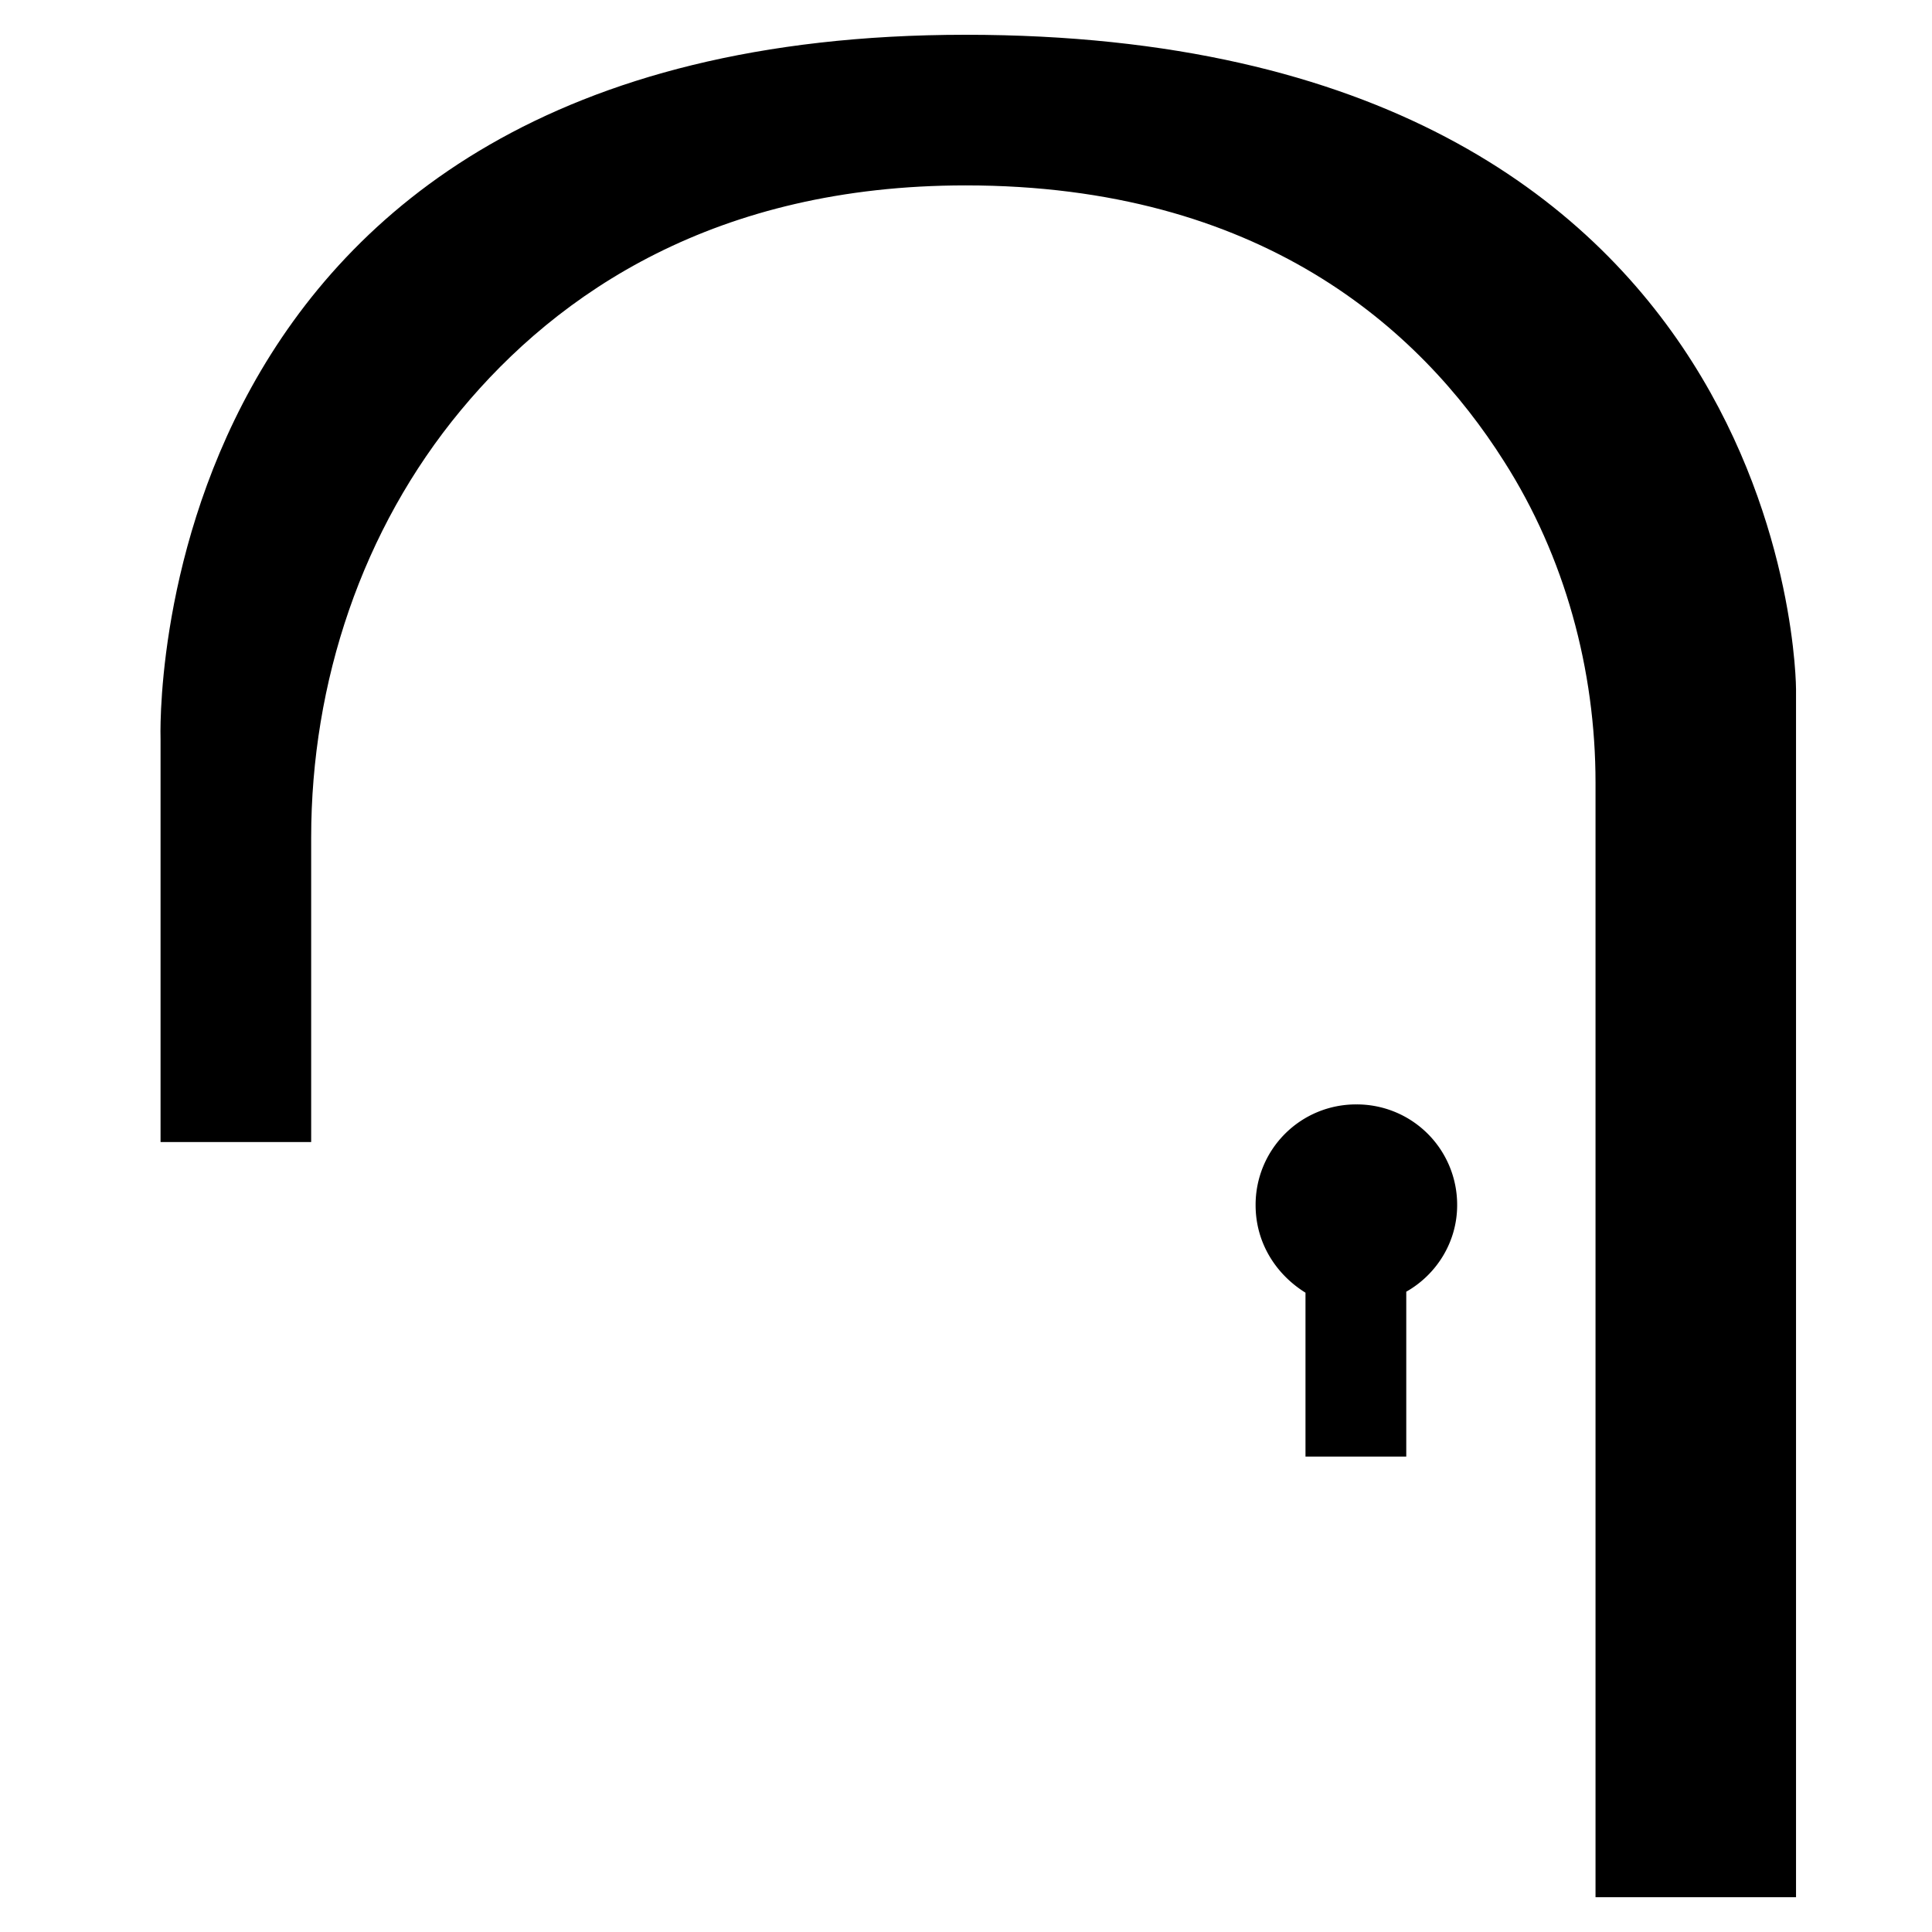 <svg xmlns="http://www.w3.org/2000/svg" viewBox="0 0 500 500"><path d="M412.66 491h52.15V178.36S464.81 9 249.89 9 41.55 191.26 41.55 191.26v104.3h38.98v-78.75c0-40.3 13.17-79.81 38.72-110.62 25.29-30.55 66.11-58.21 130.64-58.21 76.12 0 117.47 36.87 139.33 71.38 15.8 24.76 23.7 53.99 23.7 83.23V491h-.26z"/><path d="M377.11 311.9a25.97 25.97 0 0 0-26.08-26.08 25.97 25.97 0 0 0-26.08 26.08c0 9.75 5.27 17.91 12.91 22.65v42.41h26.08v-42.67c7.9-4.48 13.17-12.91 13.17-22.39z"/></svg>

